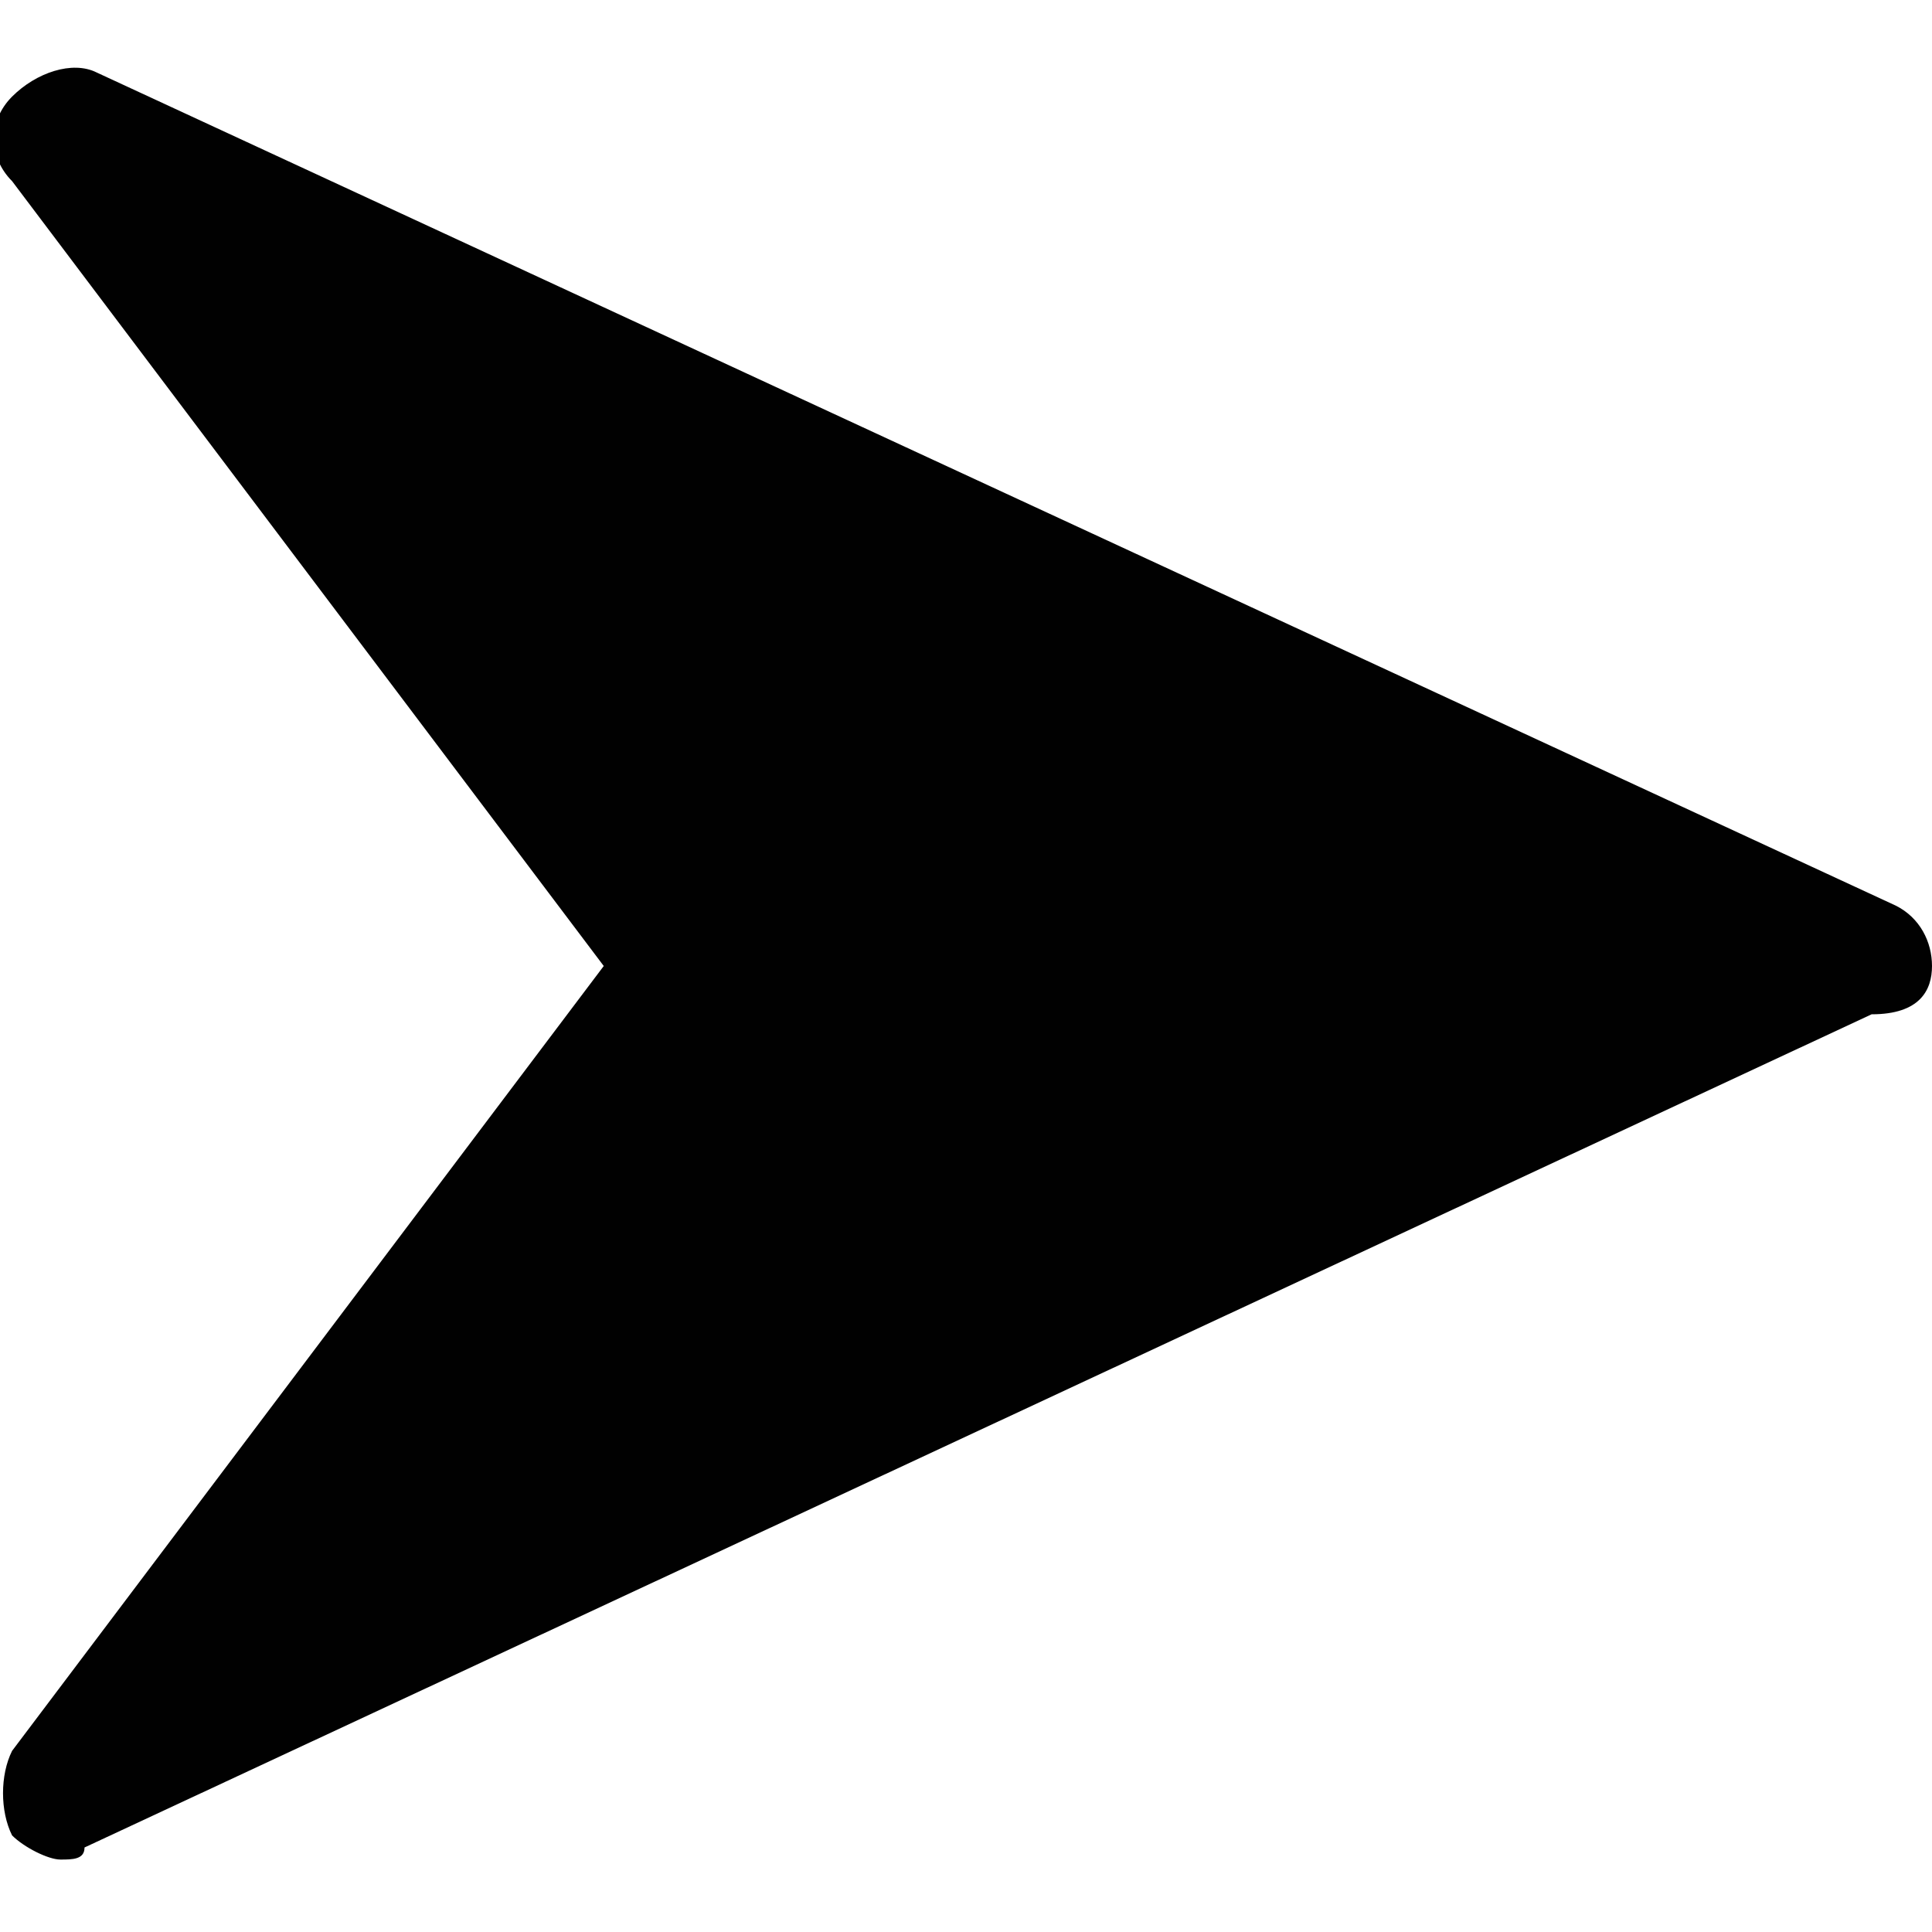 <svg xmlns="http://www.w3.org/2000/svg" width="16" height="16" style="enable-background:new 0 0 16 16" xml:space="preserve"><path d="M15.7 7.5.8.6C.6.5.3.6.1.8c-.2.2-.2.5 0 .7L5 8 .1 14.5c-.1.2-.1.5 0 .7.1.1.3.2.4.2.1 0 .2 0 .2-.1l14.8-6.9c.4 0 .5-.2.5-.4s-.1-.4-.3-.5z" style="fill:#010101"/></svg>
